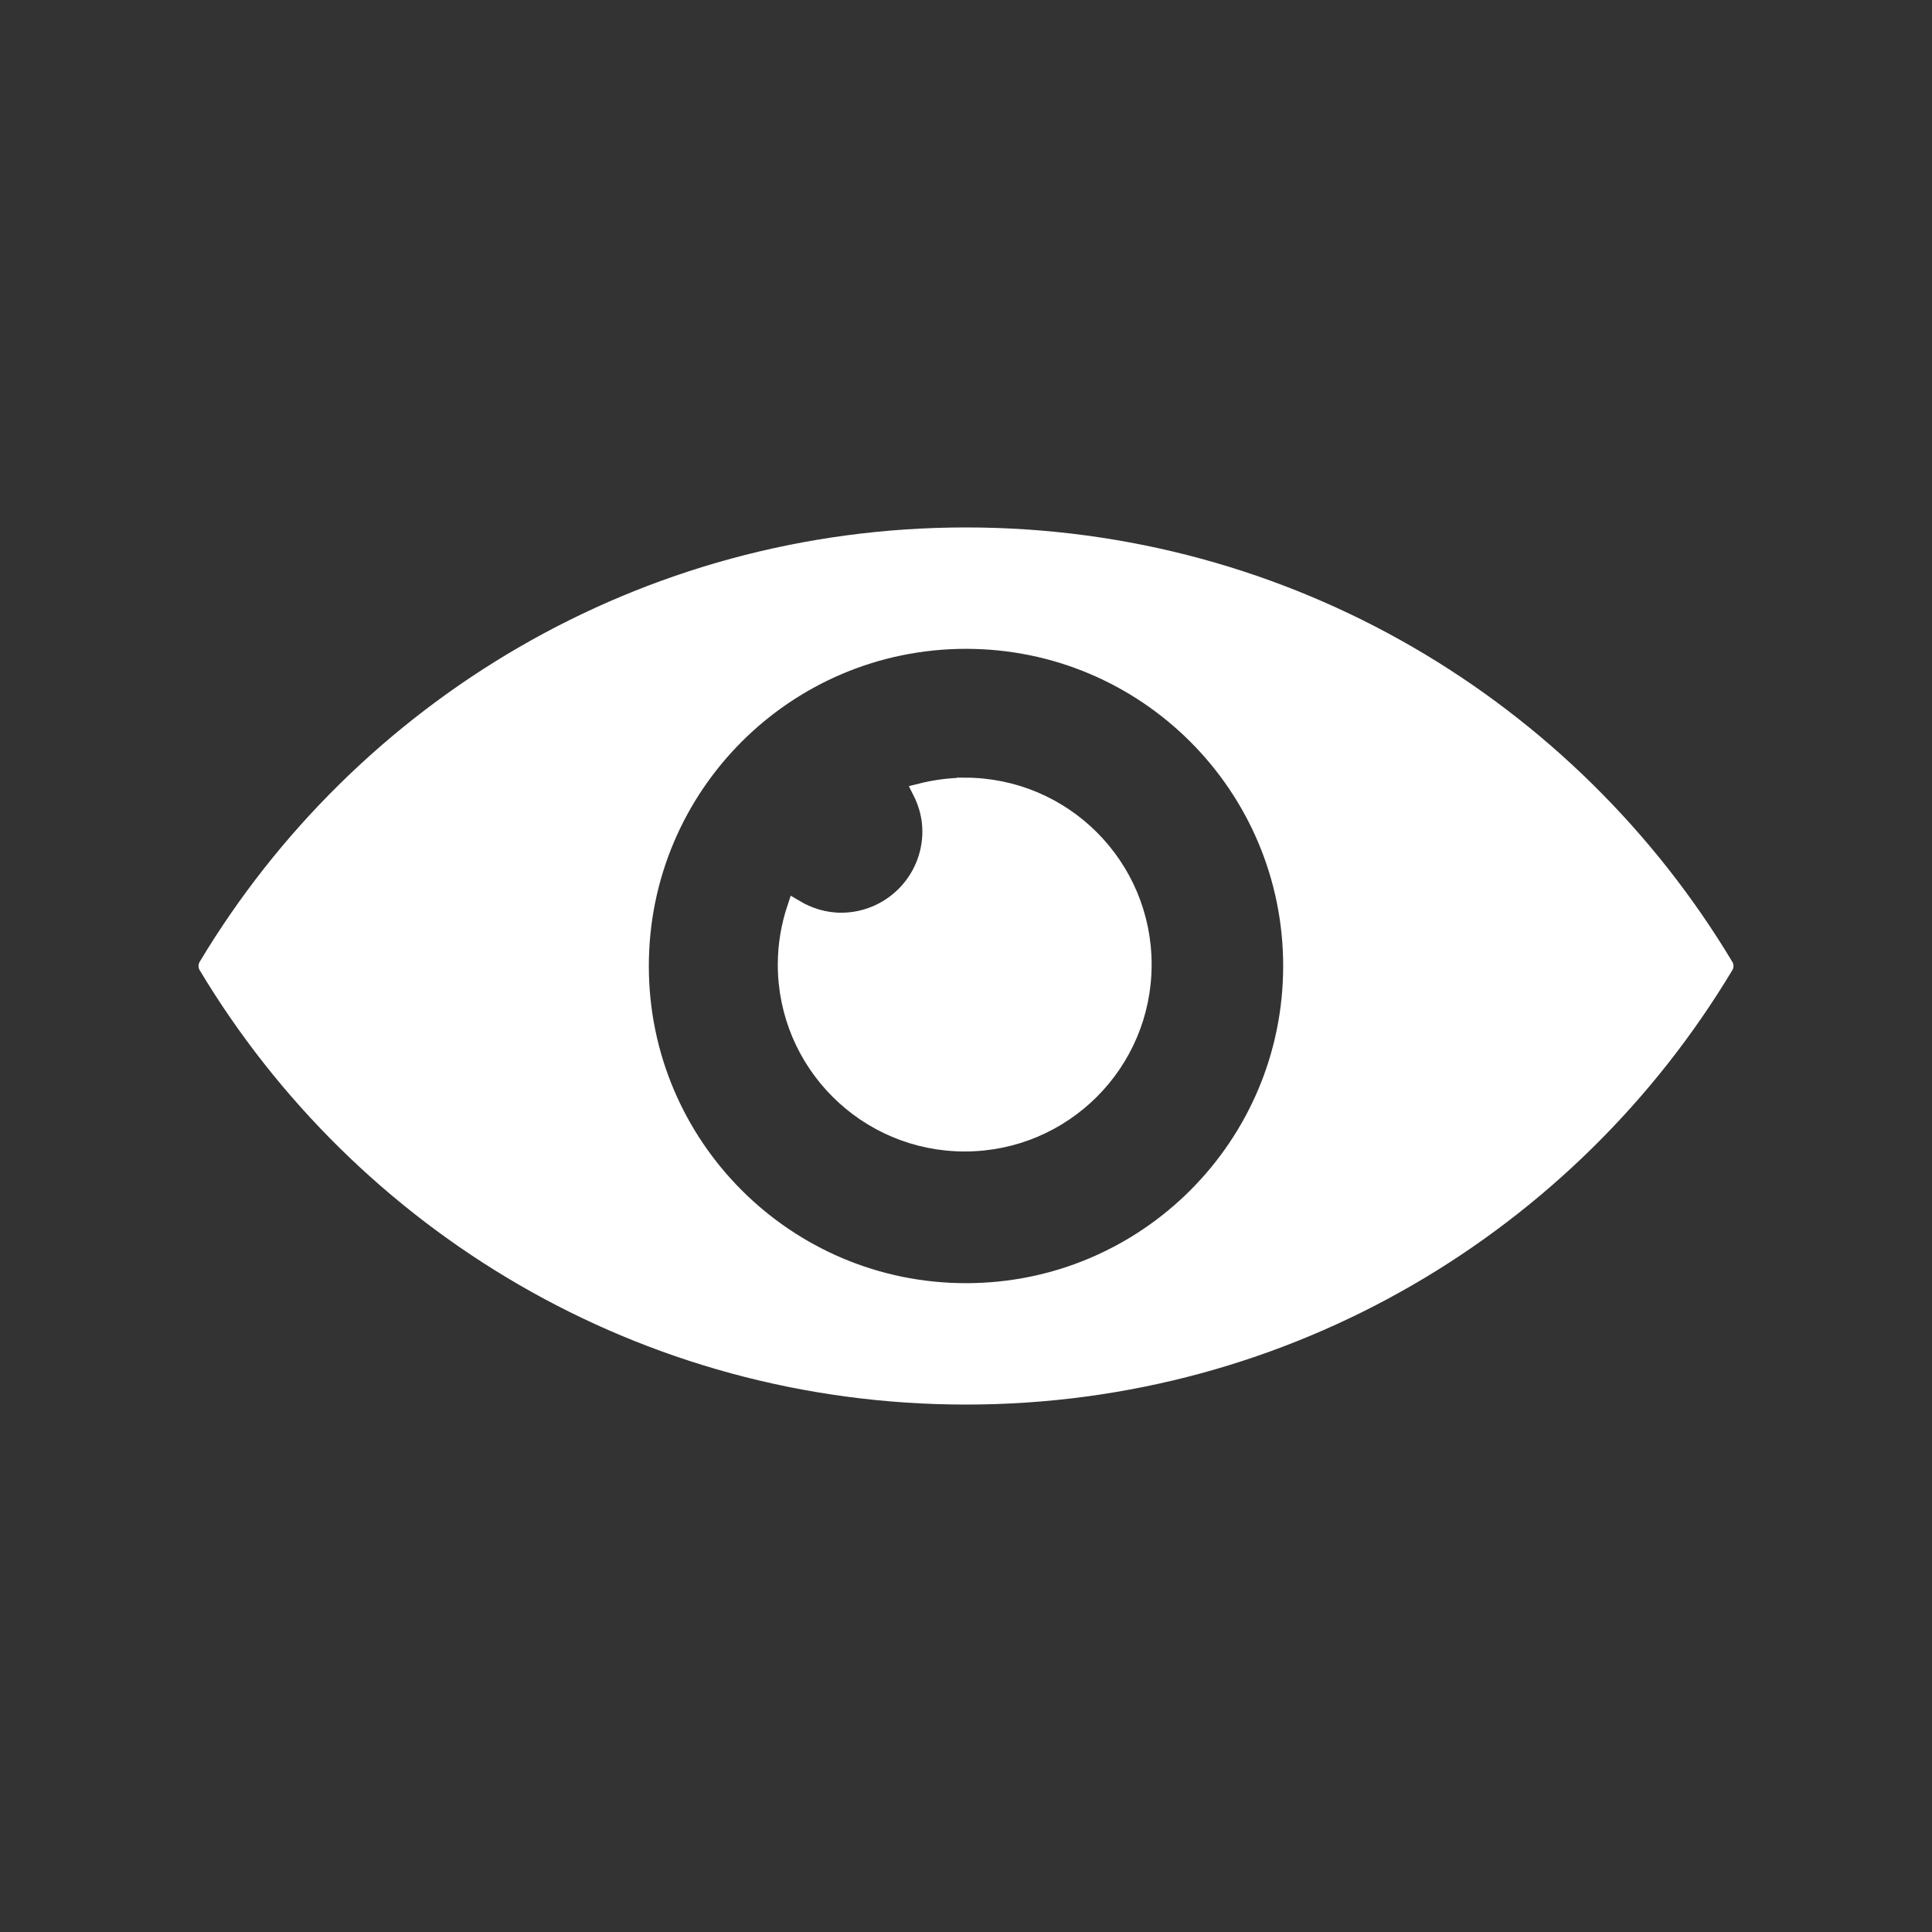 <?xml version="1.0" encoding="UTF-8"?>
<svg id="Layer_1" data-name="Layer 1" xmlns="http://www.w3.org/2000/svg" viewBox="0 0 120 120">
  <rect x="0" y="0" width="120" height="120" fill="#333333" stroke="none"/>
  <defs>
    <style>
      .cls-1 {
        stroke-linecap: round;
        stroke-linejoin: round;
      }

      .cls-1, .cls-2 {
        fill: #fff;
        stroke: #fff;
      }

      .cls-2 {
        stroke-miterlimit: 10;
      }
    </style>
  </defs>
  <path class="cls-1" d="m60,33.26c-20.04,0-37.56,10.72-47.17,26.74,9.61,16.02,27.13,26.74,47.17,26.74s37.56-10.72,47.17-26.74c-9.61-16.02-27.13-26.74-47.17-26.74Zm0,46.94c-11.15,0-20.2-9.04-20.2-20.2s9.04-20.2,20.2-20.2,20.2,9.04,20.2,20.2-9.04,20.2-20.2,20.2Z"/>
  <path class="cls-2" d="m59.92,48.81c-.95,0-1.86.13-2.74.35.38.75.61,1.59.61,2.48,0,3.07-2.49,5.55-5.55,5.55-1.04,0-2.01-.31-2.85-.81-.37,1.11-.58,2.29-.58,3.53,0,6.13,4.97,11.11,11.11,11.11s11.11-4.97,11.11-11.11-4.97-11.11-11.11-11.11Z"/>
</svg>